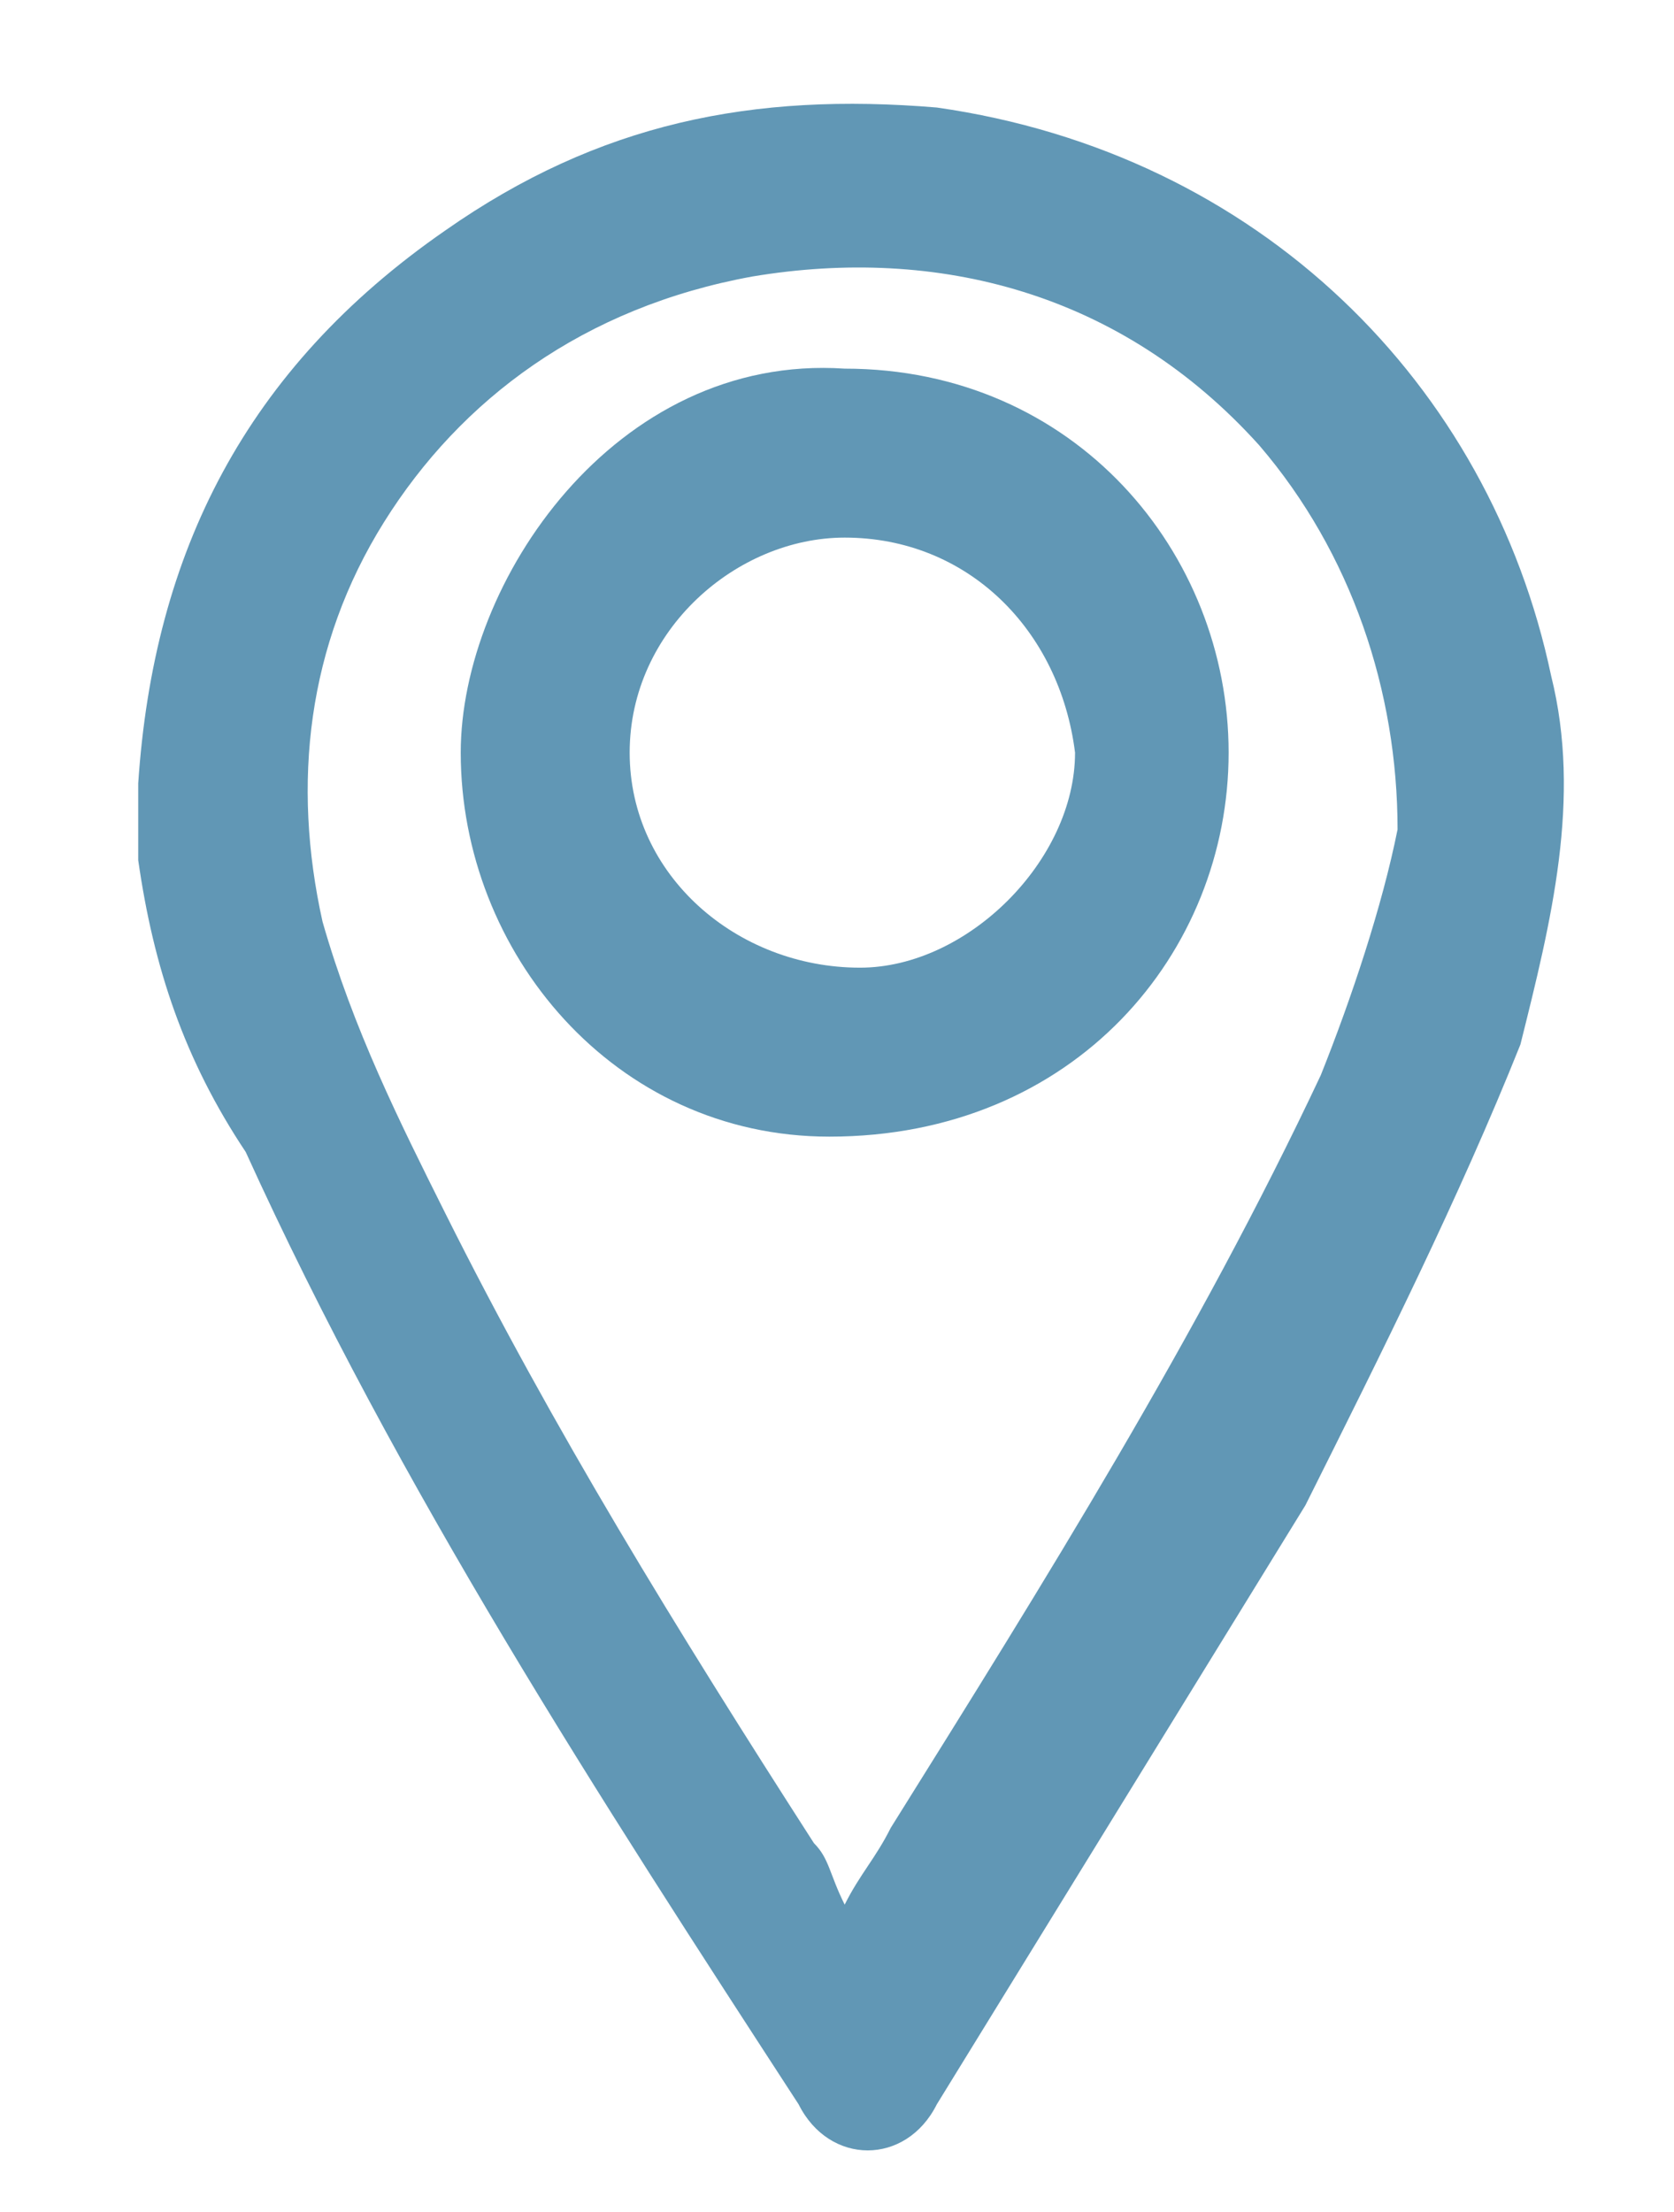 <?xml version="1.0" encoding="utf-8"?>
<!-- Generator: Adobe Illustrator 27.5.0, SVG Export Plug-In . SVG Version: 6.00 Build 0)  -->
<svg version="1.1" id="Layer_1" xmlns="http://www.w3.org/2000/svg" xmlns:xlink="http://www.w3.org/1999/xlink" x="0px" y="0px"
	 viewBox="0 0 10.9 14.4" style="enable-background:new 0 0 10.9 14.4;" xml:space="preserve">
<style type="text/css">
	.st0{fill:#6197B5;}
</style>
<g>
	<path class="st0" d="M0.9,5.1c0.1-1.5,0.7-2.7,2-3.6c1-0.7,2-0.9,3.2-0.8c2.1,0.3,3.6,1.8,4,3.7c0.2,0.8,0,1.6-0.2,2.4
		c-0.4,1-0.9,2-1.4,3c-0.8,1.3-1.6,2.6-2.4,3.9c-0.2,0.4-0.7,0.4-0.9,0c-1.3-2-2.6-4-3.6-6.2C1.2,6.9,1,6.3,0.9,5.6
		C0.9,5.5,0.9,5.3,0.9,5.1z M5.5,12.4c0.1-0.2,0.2-0.3,0.3-0.5c1-1.6,2-3.2,2.8-4.9c0.2-0.5,0.4-1.1,0.5-1.6c0-0.9-0.3-1.8-0.9-2.5
		c-0.9-1-2.1-1.3-3.3-1.1C3.8,2,3,2.6,2.5,3.4C2,4.2,1.9,5.1,2.1,6c0.2,0.7,0.5,1.3,0.8,1.9c0.7,1.4,1.5,2.7,2.4,4.1
		C5.4,12.1,5.4,12.2,5.5,12.4z"/>
	<path class="st0" d="M5.5,2.4c1.5,0,2.5,1.2,2.5,2.5c0,1.3-1,2.5-2.6,2.5C4,7.4,3,6.2,3,4.9C3,3.8,4,2.3,5.5,2.4z M5.5,3.5
		c-0.7,0-1.4,0.6-1.4,1.4c0,0.8,0.7,1.4,1.5,1.4C6.3,6.3,7,5.6,7,4.9C6.9,4.1,6.3,3.5,5.5,3.5z"/>
</g>
</svg>
